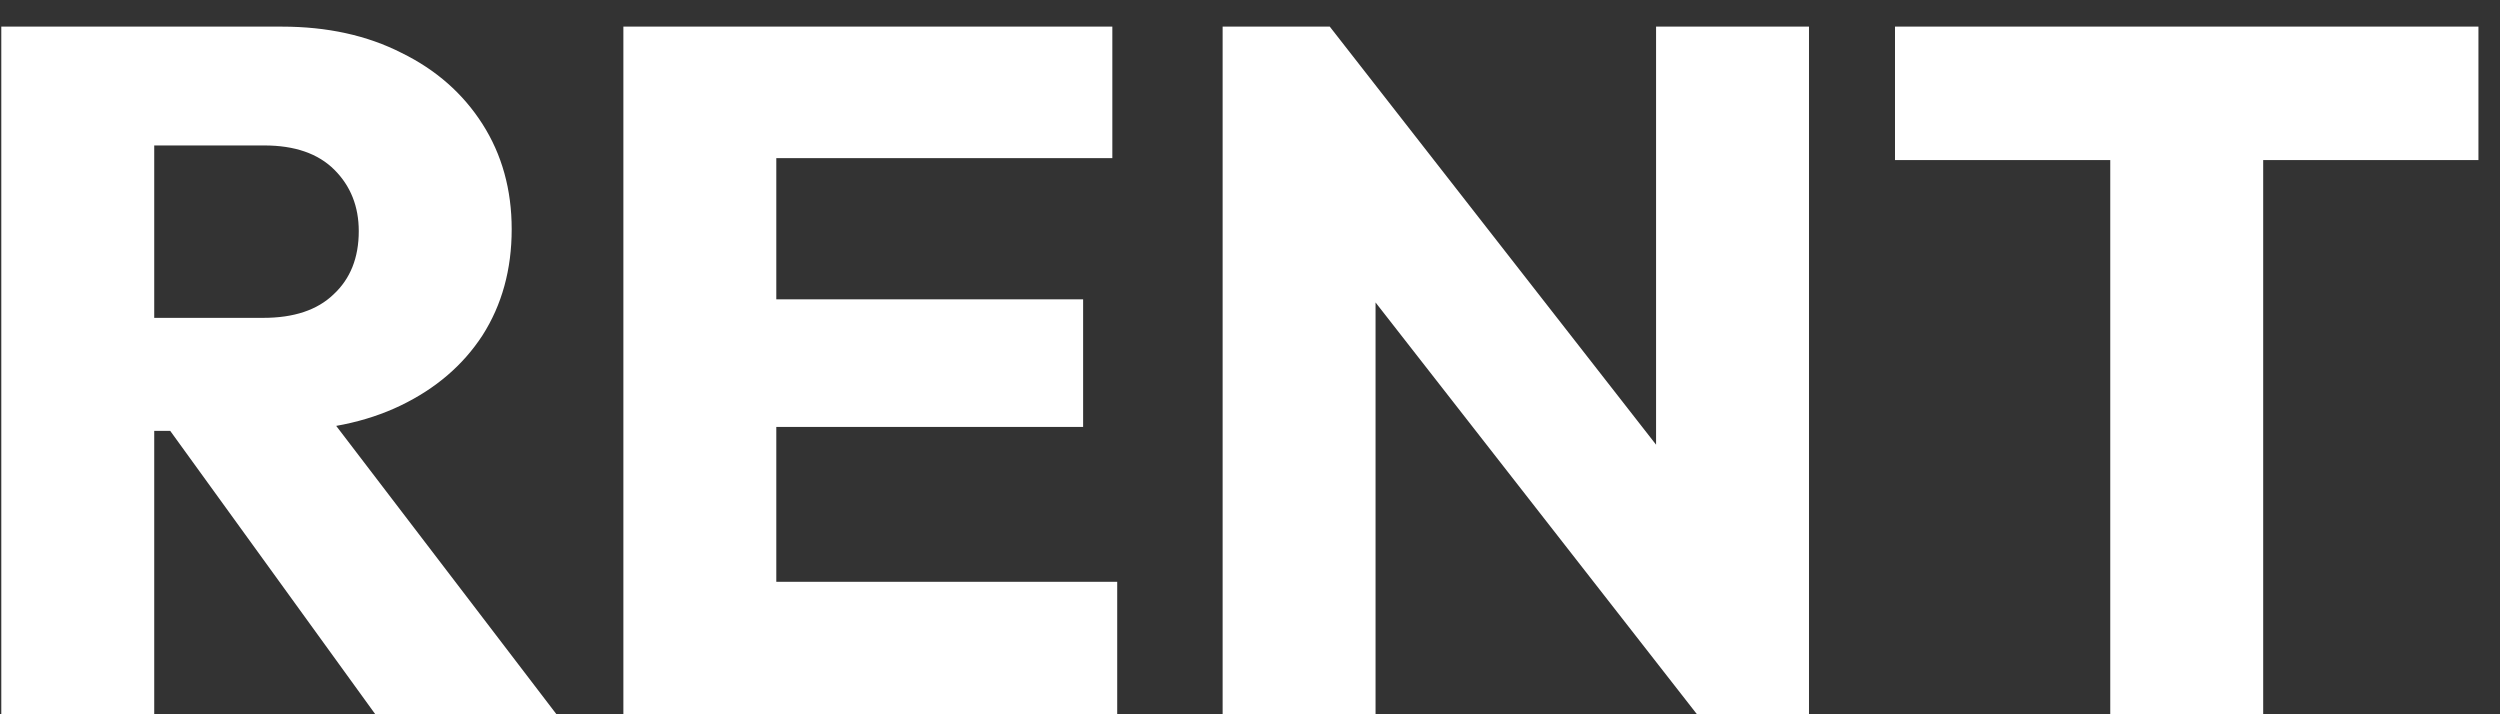 <svg width="77" height="22" viewBox="0 0 77 22" fill="none" xmlns="http://www.w3.org/2000/svg">
<rect x="0" y="0" width="77" height="22" fill="#333333" stroke="none"/>
<path d="M3.64 13.27V9.79H8.11C9.05 9.79 9.77 9.55 10.27 9.07C10.79 8.59 11.05 7.94 11.05 7.12C11.05 6.36 10.8 5.73 10.3 5.23C9.8 4.73 9.08 4.48 8.14 4.48H3.64V0.82H8.68C10.08 0.82 11.31 1.09 12.37 1.63C13.43 2.15 14.26 2.88 14.86 3.82C15.46 4.76 15.76 5.84 15.76 7.06C15.76 8.3 15.46 9.39 14.86 10.33C14.26 11.25 13.42 11.97 12.34 12.49C11.26 13.01 9.99 13.27 8.53 13.27H3.64ZM0.04 22V0.82H4.75V22H0.04ZM11.56 22L4.96 12.88L9.28 11.71L17.14 22H11.56ZM19.2 22V0.82H23.91V22H19.2ZM22.8 22V17.92H34.41V22H22.8ZM22.8 13.15V9.22H33.36V13.15H22.8ZM22.8 4.87V0.82H34.26V4.87H22.8ZM37.657 22V0.82H40.957L42.367 5.05V22H37.657ZM52.267 22L39.787 6.01L40.957 0.82L53.437 16.81L52.267 22ZM52.267 22L51.007 17.77V0.82H55.717V22H52.267ZM64.996 22V1.12H69.706V22H64.996ZM58.366 4.93V0.82H76.336V4.93H58.366Z" fill="white"/>
</svg>